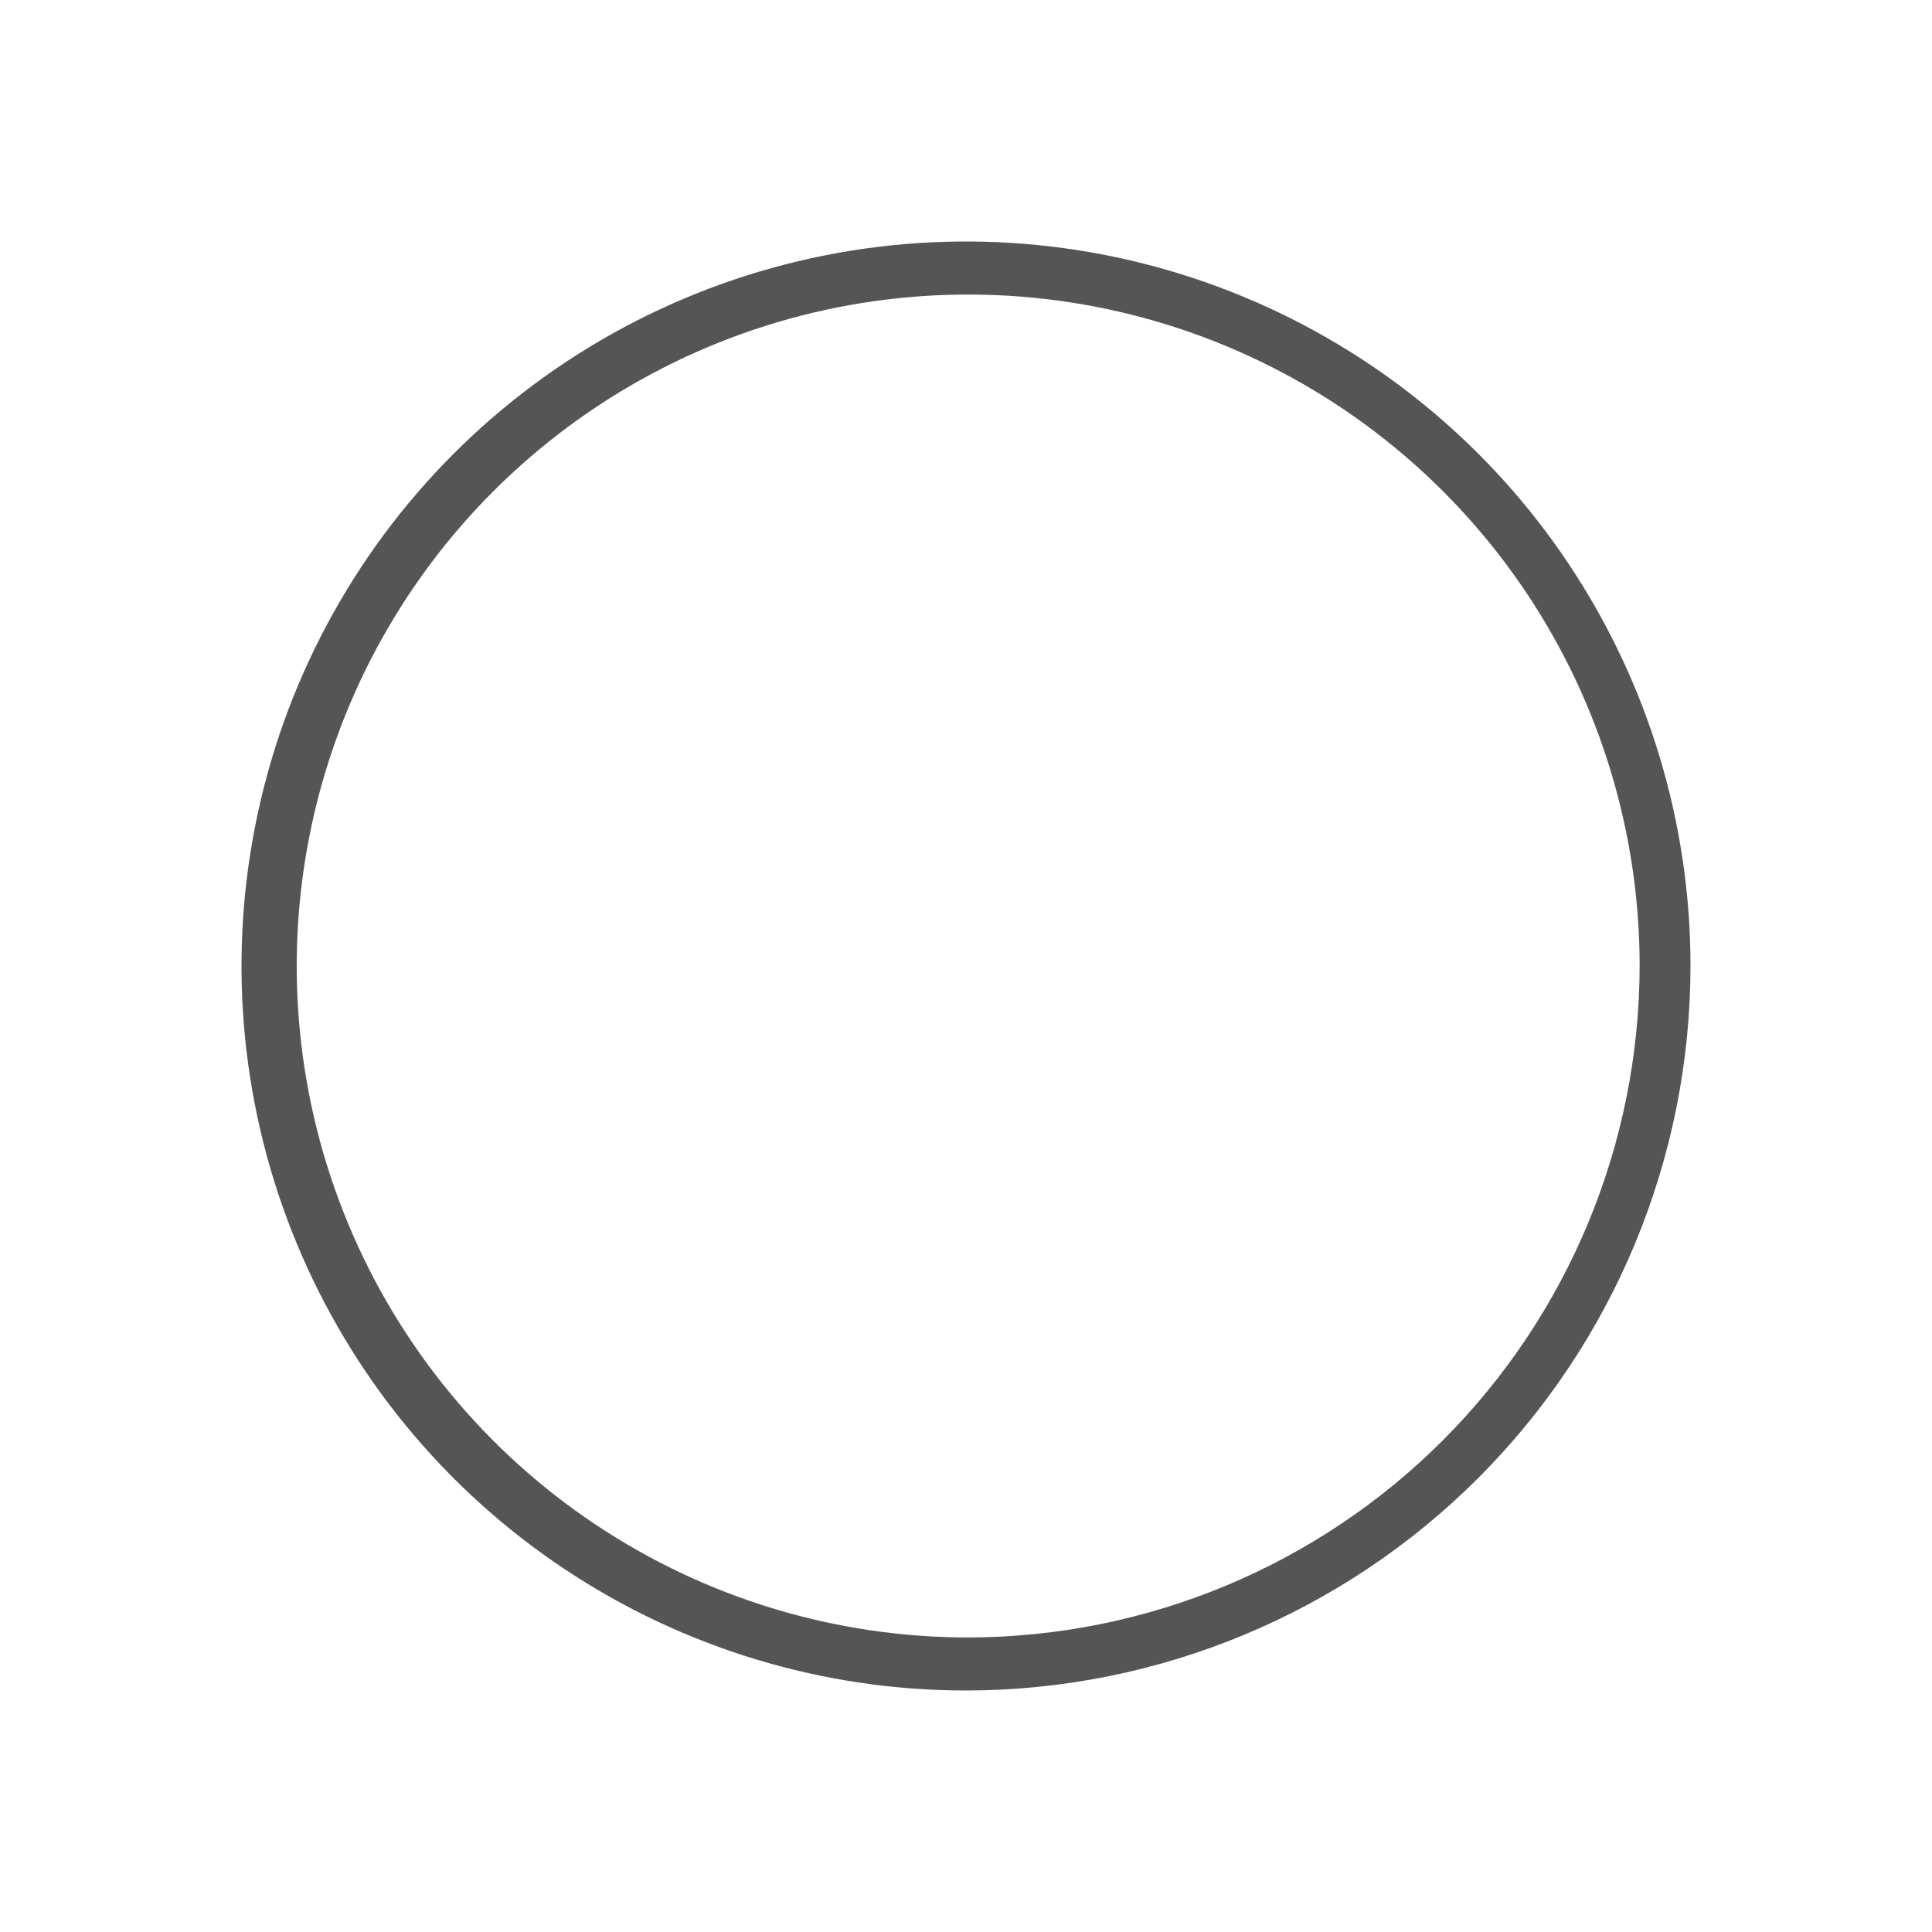 <svg width="40" height="40" viewBox="0 0 40 40" fill="none" xmlns="http://www.w3.org/2000/svg">
<path d="M35 20C35 17.033 34.12 14.132 32.471 11.665C30.823 9.198 28.479 7.276 25.738 6.141C22.996 5.006 19.98 4.709 17.07 5.289C14.159 5.869 11.487 7.298 9.389 9.397C7.292 11.496 5.864 14.17 5.287 17.081C4.709 19.991 5.008 23.007 6.145 25.748C7.282 28.489 9.206 30.831 11.675 32.477C14.143 34.124 17.044 35.002 20.011 35C23.987 34.994 27.797 33.411 30.607 30.599C33.417 27.787 34.997 23.975 35 20ZM20.057 33.902C17.307 33.904 14.618 33.091 12.33 31.564C10.042 30.038 8.259 27.868 7.205 25.328C6.151 22.788 5.874 19.992 6.409 17.295C6.944 14.597 8.267 12.119 10.211 10.174C12.155 8.229 14.632 6.903 17.329 6.366C20.026 5.829 22.822 6.103 25.363 7.155C27.904 8.207 30.075 9.989 31.604 12.275C33.132 14.562 33.947 17.25 33.947 20C33.941 23.683 32.476 27.214 29.873 29.82C27.269 32.425 23.74 33.893 20.057 33.902Z" fill="#555555"/>
</svg>
